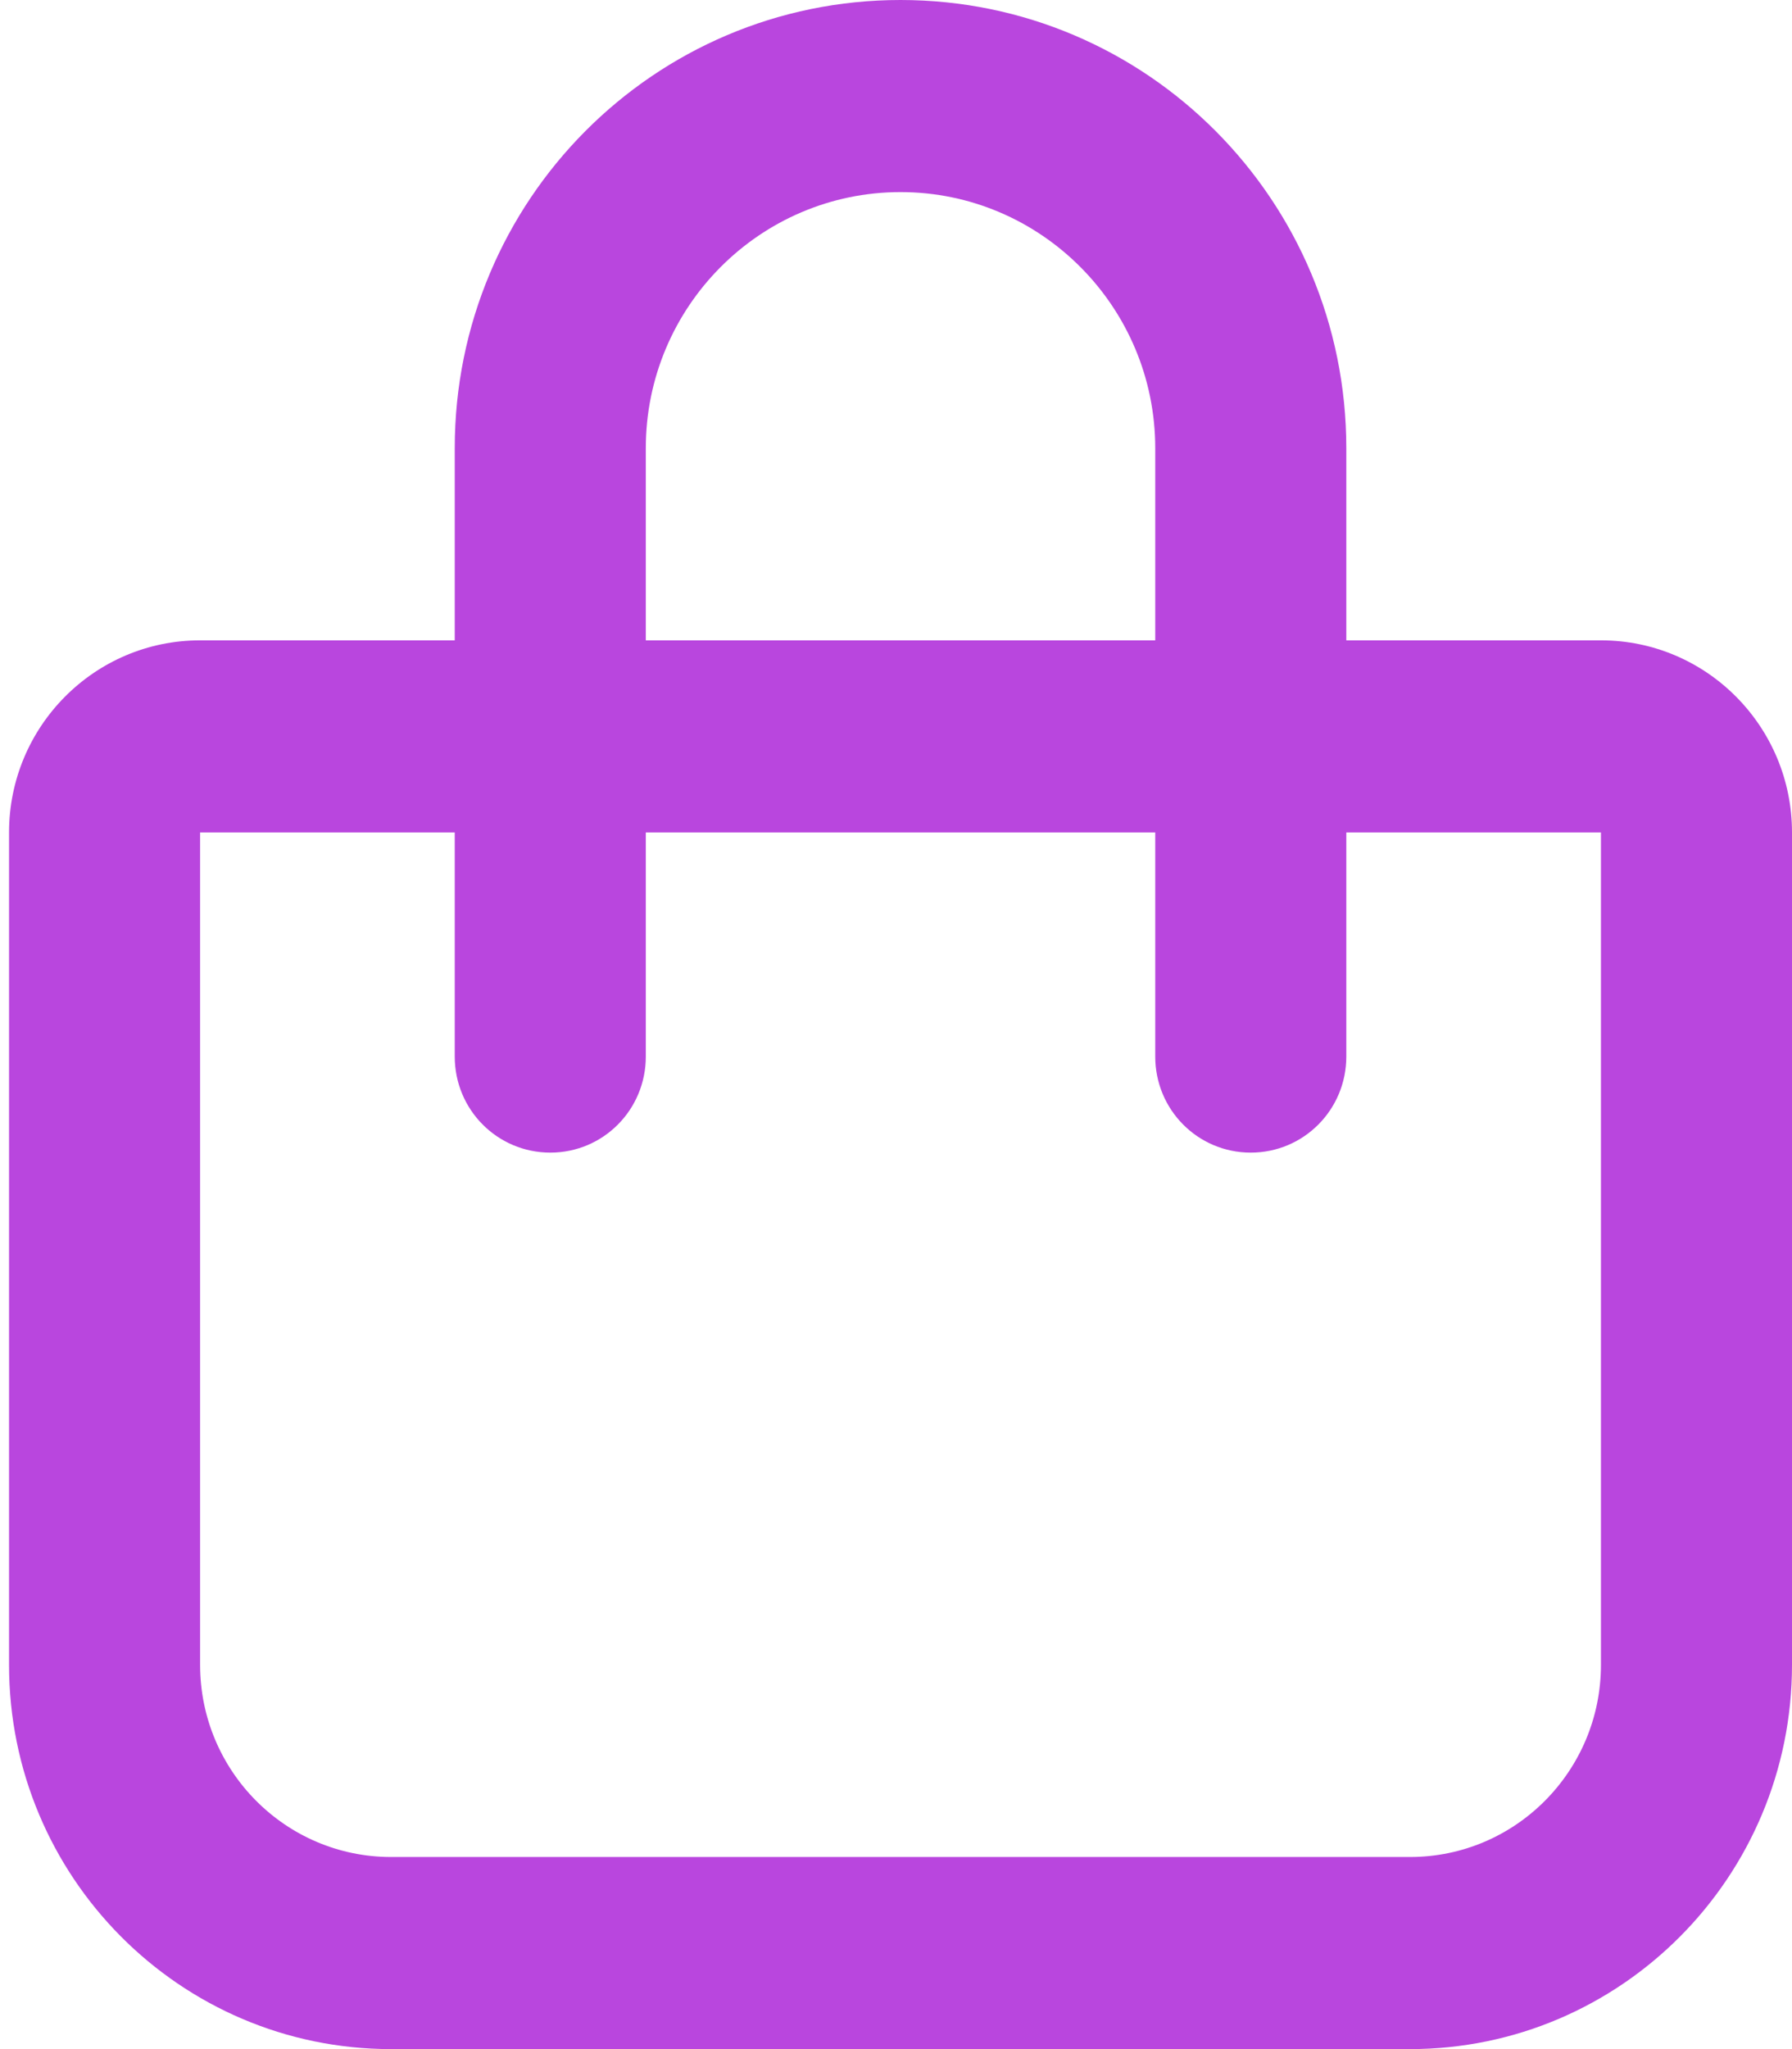 <svg width="21" height="24" viewBox="0 0 21 24" fill="none" xmlns="http://www.w3.org/2000/svg">
<g clip-path="url(#clip0_511_15007)">
<path d="M7.568 5.25V7.5H13.538V5.25C13.538 3.595 12.199 2.25 10.553 2.25C8.907 2.25 7.568 3.595 7.568 5.25ZM5.329 9.75H2.345V19.5C2.345 20.742 3.347 21.75 4.583 21.75H16.523C17.759 21.75 18.761 20.742 18.761 19.5V9.75H15.777V12.375C15.777 12.998 15.277 13.5 14.657 13.5C14.037 13.5 13.538 12.998 13.538 12.375V9.75H7.568V12.375C7.568 12.998 7.069 13.5 6.449 13.5C5.829 13.5 5.329 12.998 5.329 12.375V9.75ZM5.329 7.5V5.25C5.329 2.348 7.666 0 10.553 0C13.44 0 15.777 2.348 15.777 5.25V7.5H18.761C19.997 7.5 21 8.508 21 9.75V19.5C21 21.984 18.995 24 16.523 24H4.583C2.111 24 0.106 21.984 0.106 19.5V9.75C0.106 8.508 1.109 7.5 2.345 7.5H5.329Z" fill="#B946DE"/>
</g>
<defs>
<clipPath id="clip0_511_15007">
<rect width="20.894" height="24" fill="white" transform="translate(0.106)"/>
</clipPath>
</defs>
</svg>
